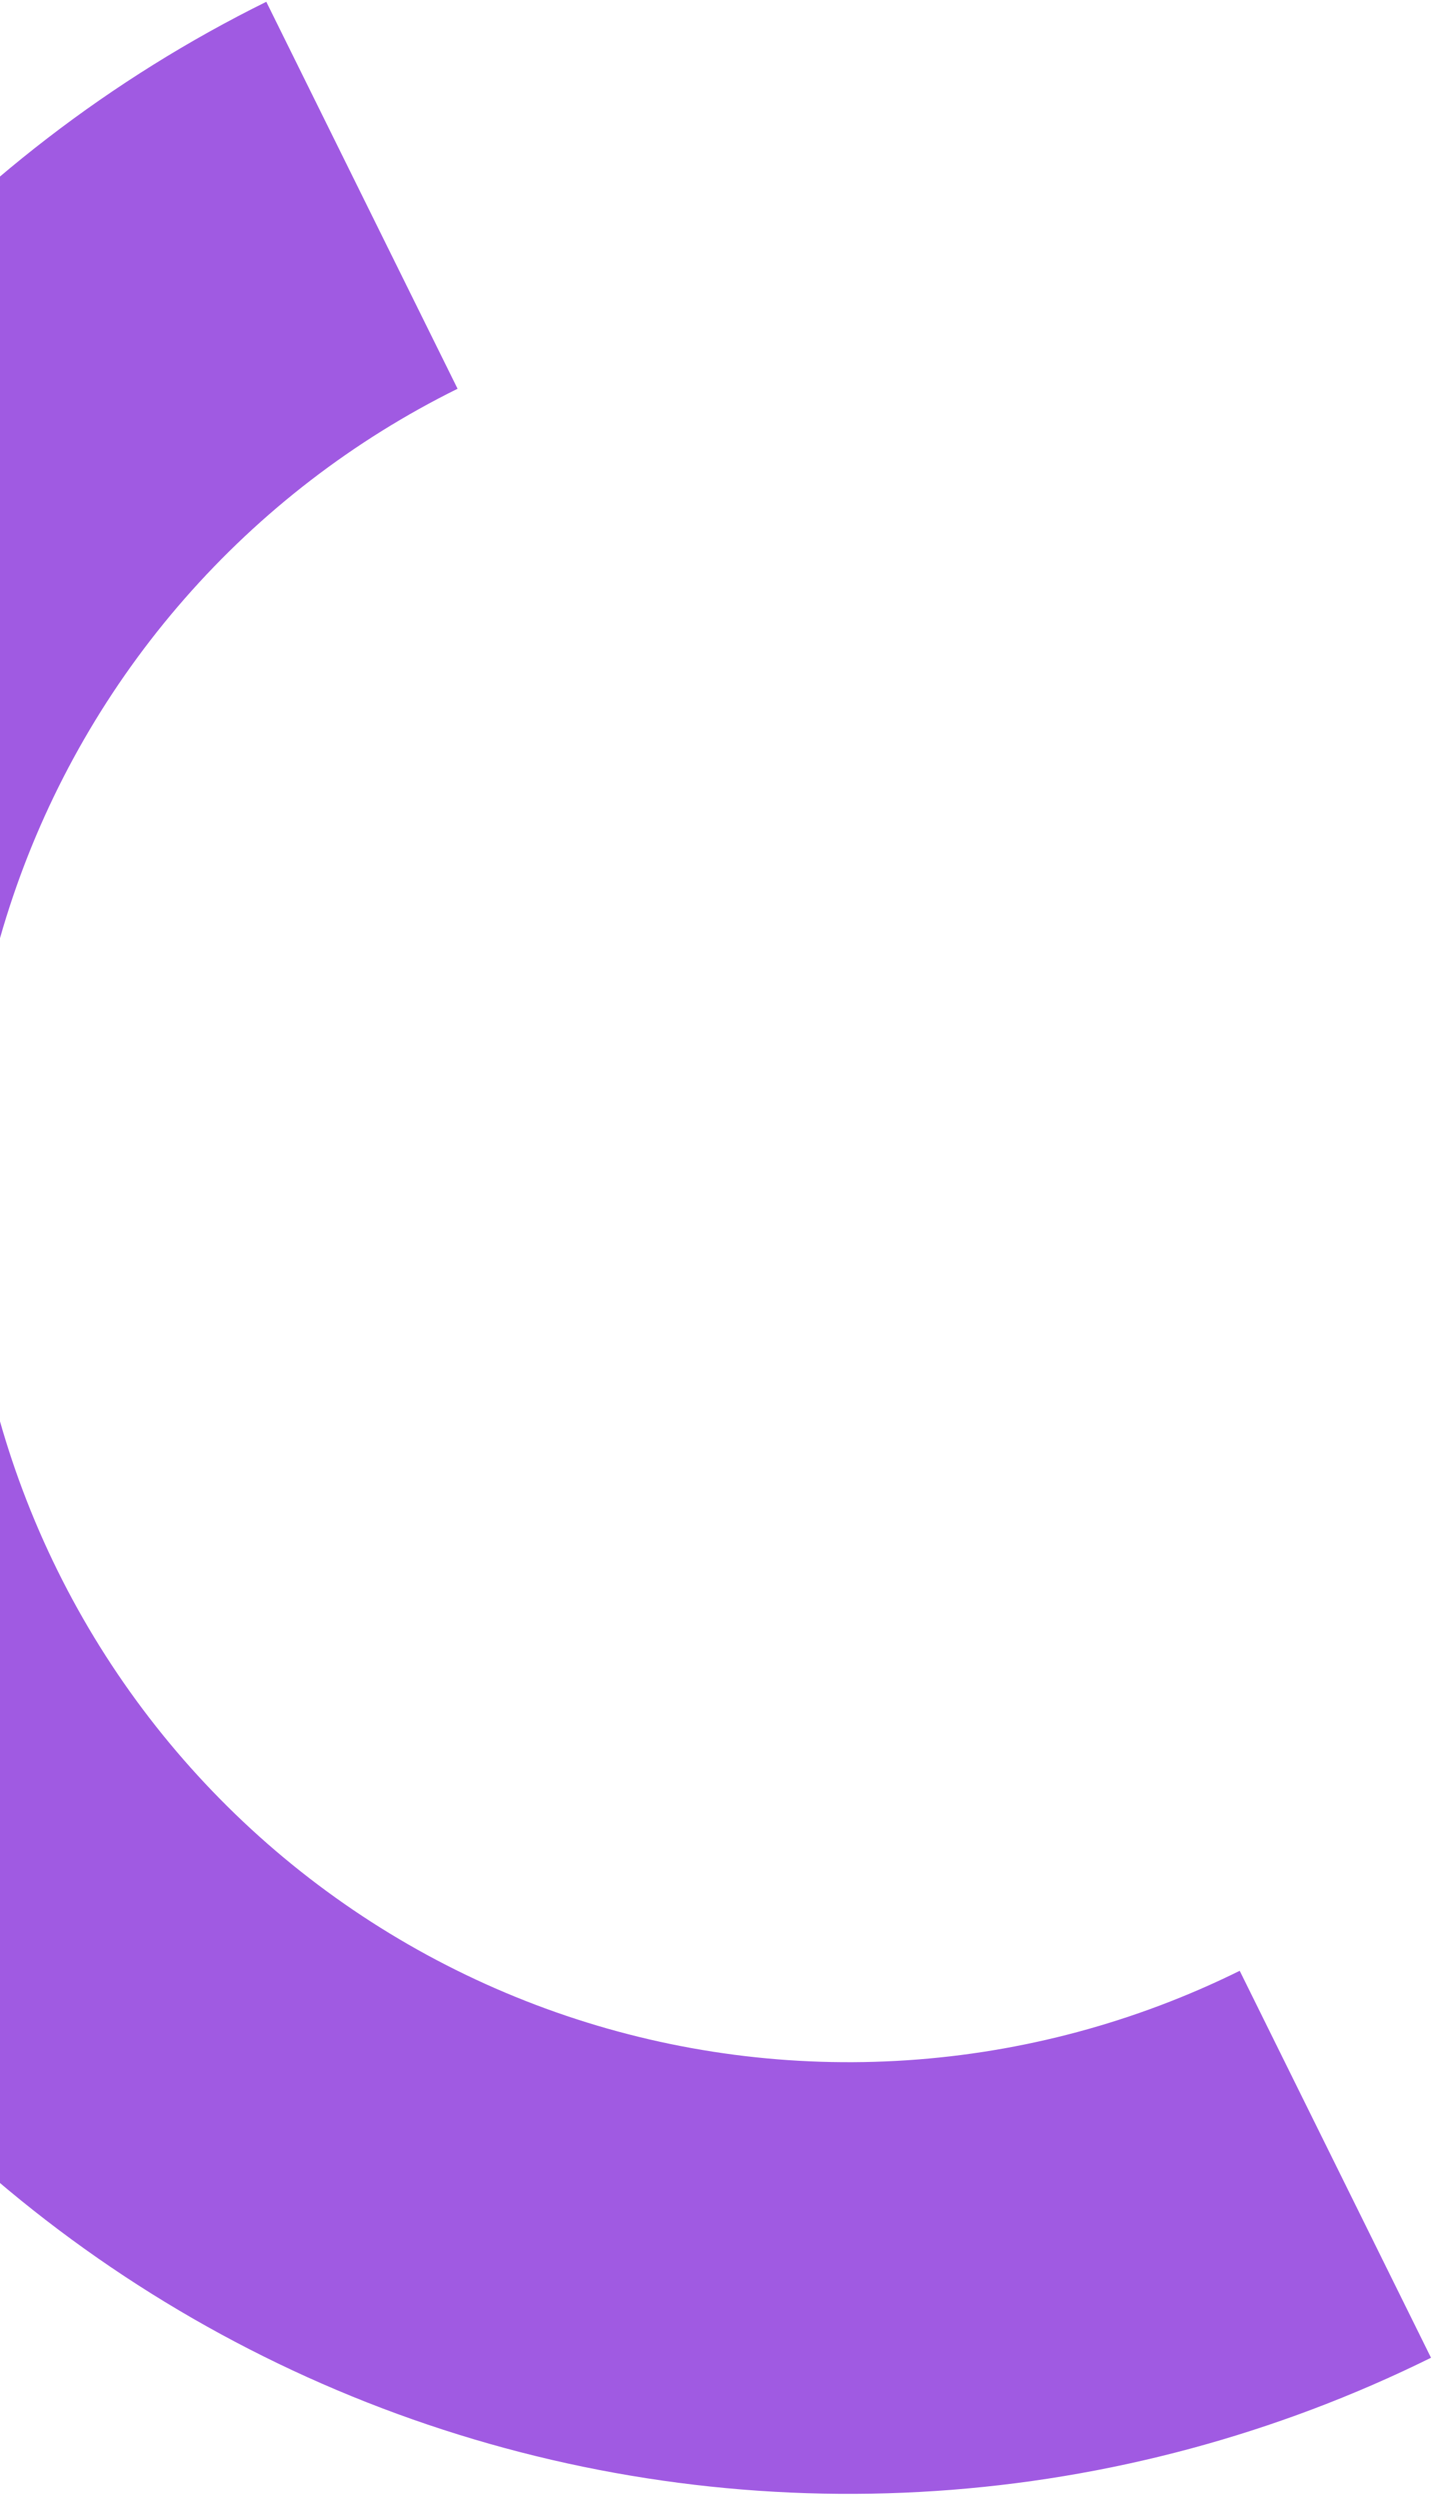 <svg width="119" height="207" viewBox="0 0 119 207" fill="none" xmlns="http://www.w3.org/2000/svg">
<path opacity="0.944" d="M118.504 195.233C105.694 201.567 91.763 205.315 77.505 206.264C63.247 207.213 48.942 205.344 35.406 200.765C21.87 196.185 9.369 188.985 -1.385 179.574C-12.137 170.163 -20.932 158.726 -27.265 145.917C-33.598 133.108 -37.346 119.176 -38.295 104.918C-39.244 90.66 -37.376 76.355 -32.796 62.819C-28.217 49.283 -21.016 36.782 -11.605 26.029C-2.194 15.276 9.242 6.482 22.052 0.148L37.893 32.19C29.291 36.442 21.611 42.348 15.292 49.569C8.972 56.789 4.137 65.184 1.062 74.274C-2.013 83.363 -3.268 92.97 -2.631 102.544C-1.993 112.119 0.524 121.474 4.776 130.076C9.029 138.677 14.935 146.357 22.155 152.677C29.376 158.996 37.771 163.832 46.861 166.907C55.95 169.982 65.556 171.237 75.131 170.599C84.705 169.962 94.061 167.445 102.662 163.192L118.504 195.233Z" fill="#9B51E0"/>
</svg>

